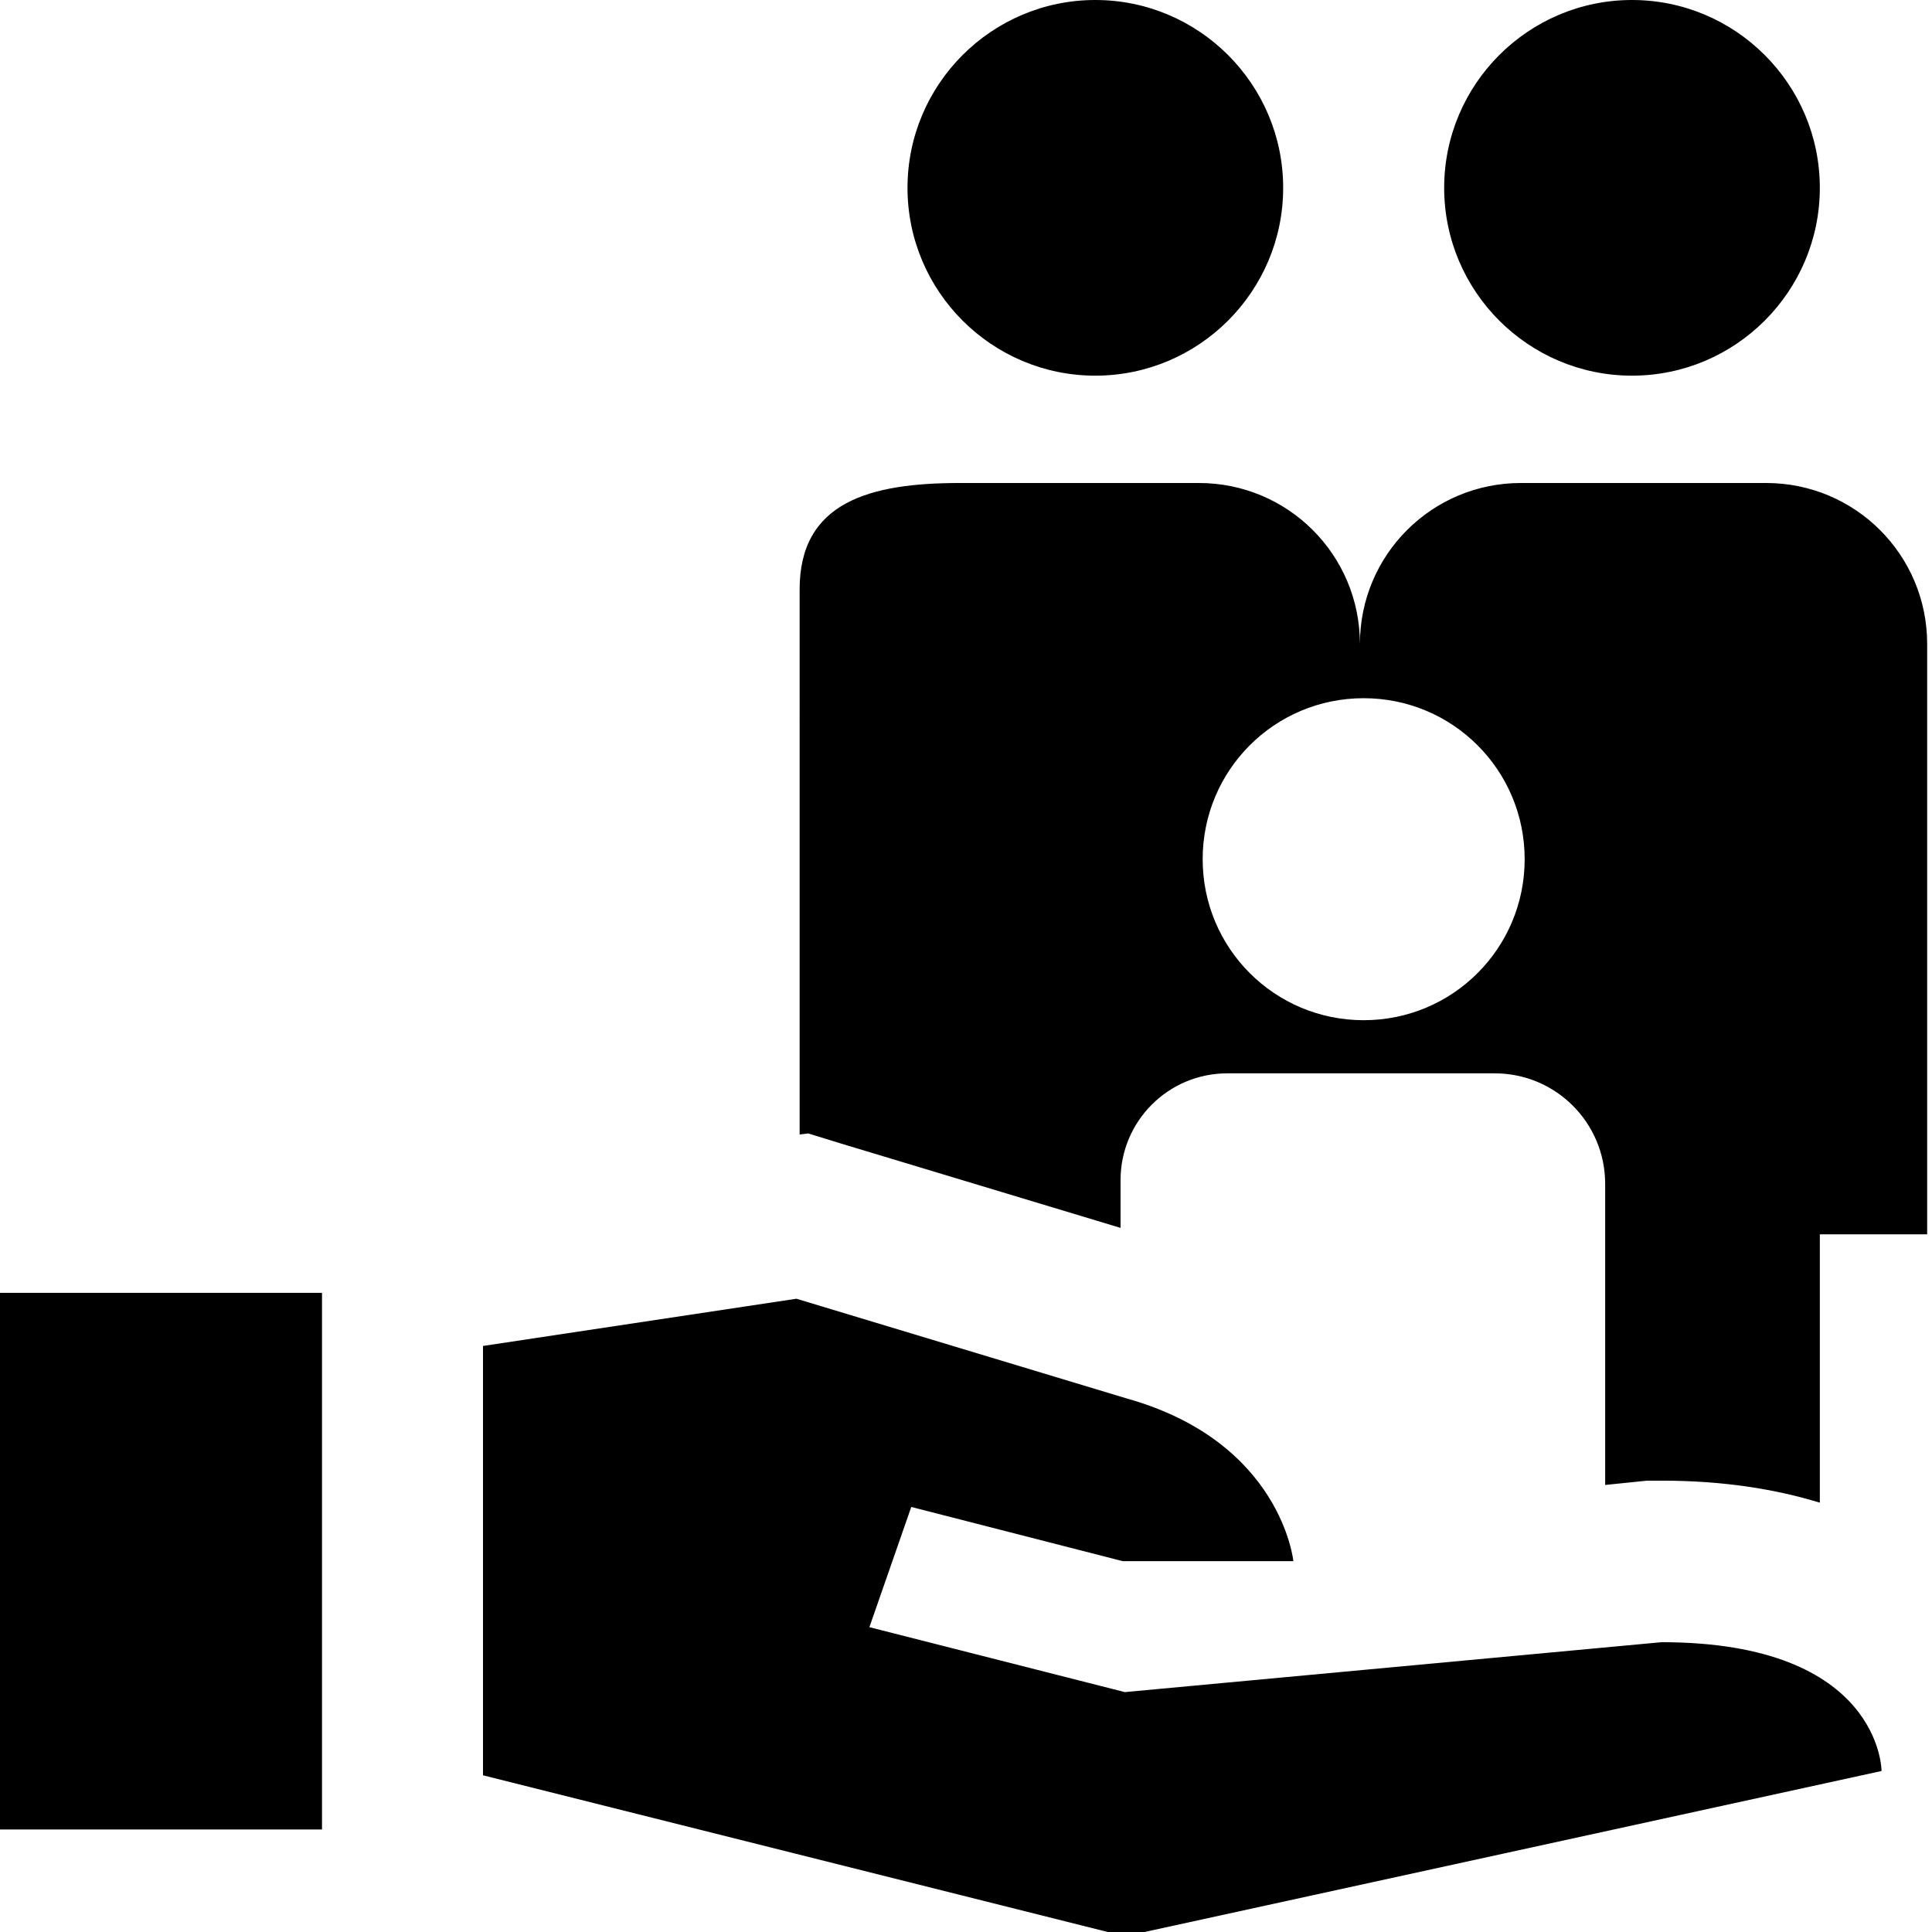 <?xml version="1.0" encoding="UTF-8"?><svg id="Layer_1" xmlns="http://www.w3.org/2000/svg" width="36" height="36" viewBox="0 0 36 36"><path d="M26.91,3.5c0-1.93,1.57-3.5,3.5-3.5s3.5,1.57,3.5,3.5-1.57,3.5-3.5,3.5-3.5-1.57-3.5-3.5Zm-6.5,3.5c1.93,0,3.5-1.57,3.5-3.5s-1.57-3.5-3.5-3.5-3.5,1.57-3.5,3.5,1.57,3.5,3.5,3.5Zm-5.51,14.15V11c-.01-1.66,1.33-2,2.99-2h4.45c1.66,0,3,1.34,3,3,0-1.66,1.34-3,3-3h4.57c1.66,0,3,1.34,3,3v11h-2v5c-.82-.25-1.79-.41-2.94-.41h-.28l-.78,.08v-5.61c0-1.14-.92-2.06-2.06-2.06h-4.98c-1.1,0-1.99,.89-1.99,1.99v.89l-5.17-1.56-.65-.2-.16,.02h0Zm7.51-5.14c0,1.66,1.34,3,3,3s3-1.34,3-3-1.34-3-3-3-3,1.34-3,3Zm-7.57,8.19l-5.84,.88v8l11.96,3,14.1-3.08s0-2.4-4.1-2.4l-10,.93-4.76-1.21,.78-2.24,3.94,1.01h3.18s-.22-2.22-3.1-3.03l-6.16-1.86m-8.84-.11H0v10H6v-10Z"/></svg>